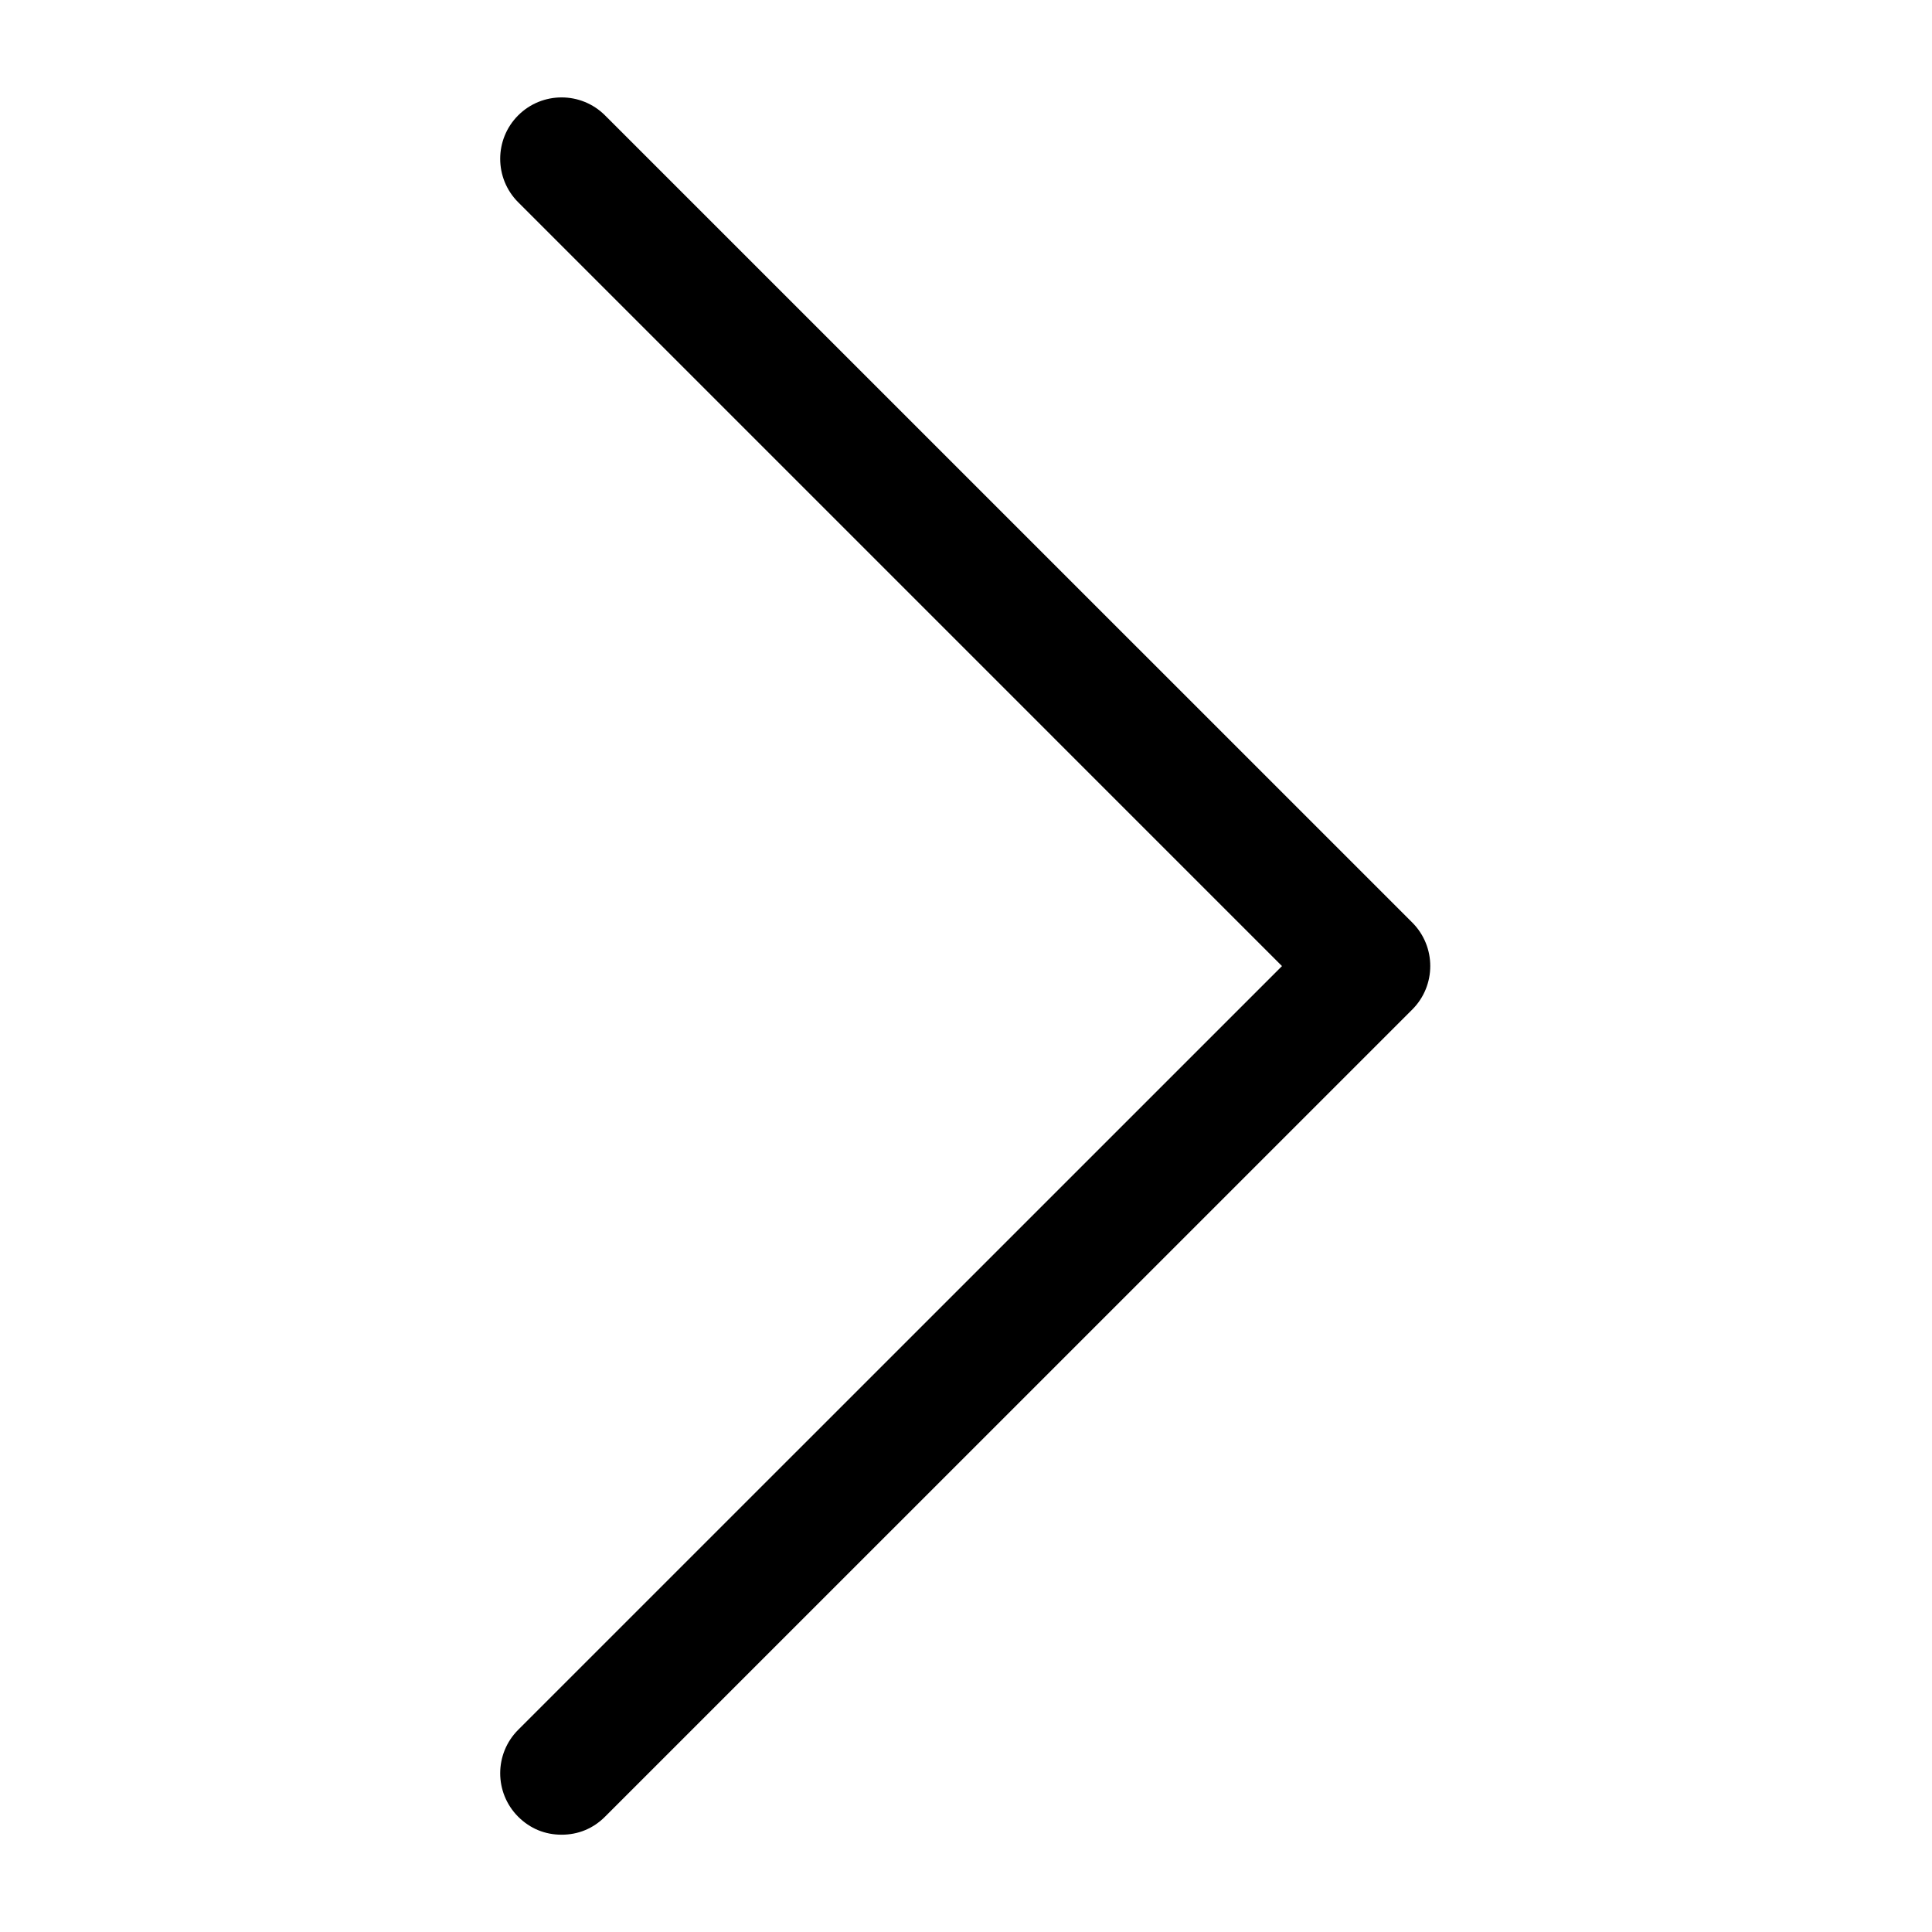 <svg width="25" height="25" viewBox="0 0 25 25" fill="none" xmlns="http://www.w3.org/2000/svg">
<path d="M7.829 23.508C7.674 23.663 7.48 23.741 7.267 23.741C7.054 23.741 6.86 23.663 6.705 23.508C6.395 23.198 6.395 22.694 6.705 22.384L16.589 12.501L6.705 2.617C6.395 2.307 6.395 1.803 6.705 1.493C7.015 1.183 7.519 1.183 7.829 1.493L18.275 11.938C18.585 12.249 18.585 12.752 18.275 13.063L7.829 23.508Z" fill="black"/>
</svg>
